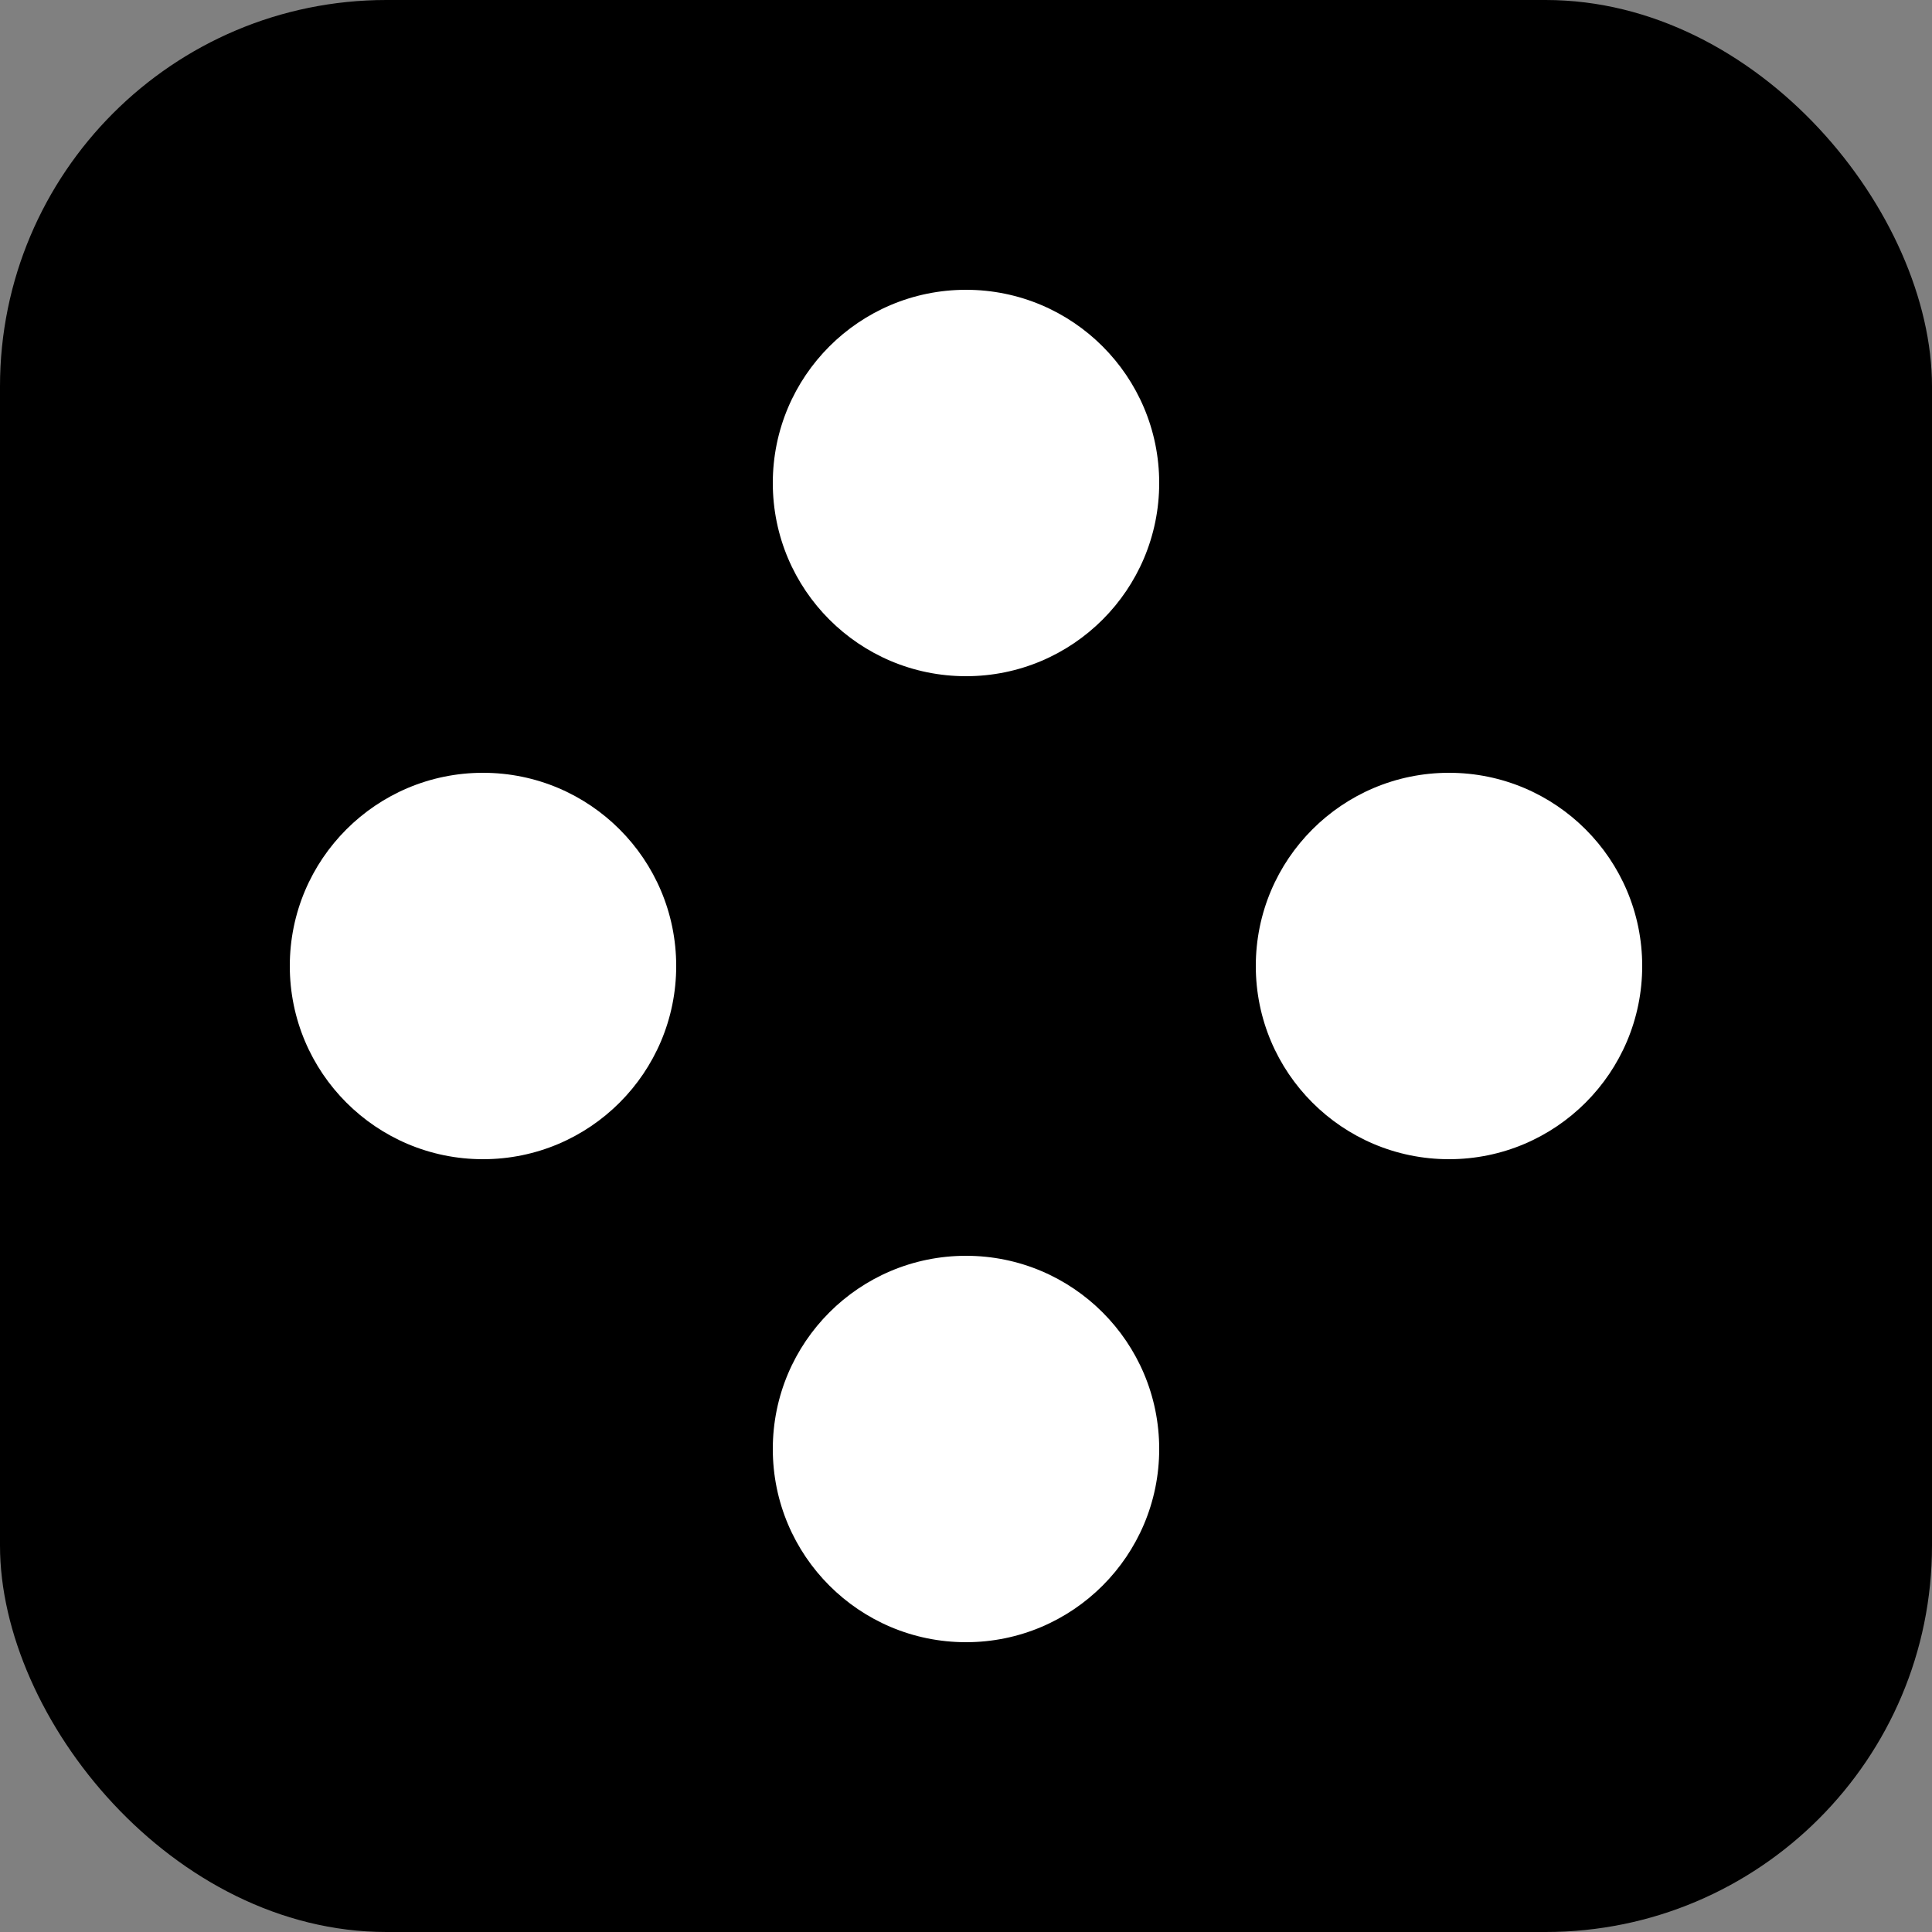 <svg width="180" height="180" viewBox="0 0 180 180" xmlns="http://www.w3.org/2000/svg">
  <rect x="0" y="0" width="180" height="180" fill="#808080" stroke="none"/>
  <rect width="180" height="180" fill="#000000" rx="36"/>
  <circle cx="90" cy="45" r="18" fill="#ffffff"/>
  <circle cx="45" cy="90" r="18" fill="#ffffff"/>
  <circle cx="90" cy="135" r="18" fill="#ffffff"/>
  <circle cx="135" cy="90" r="18" fill="#ffffff"/>
</svg>
